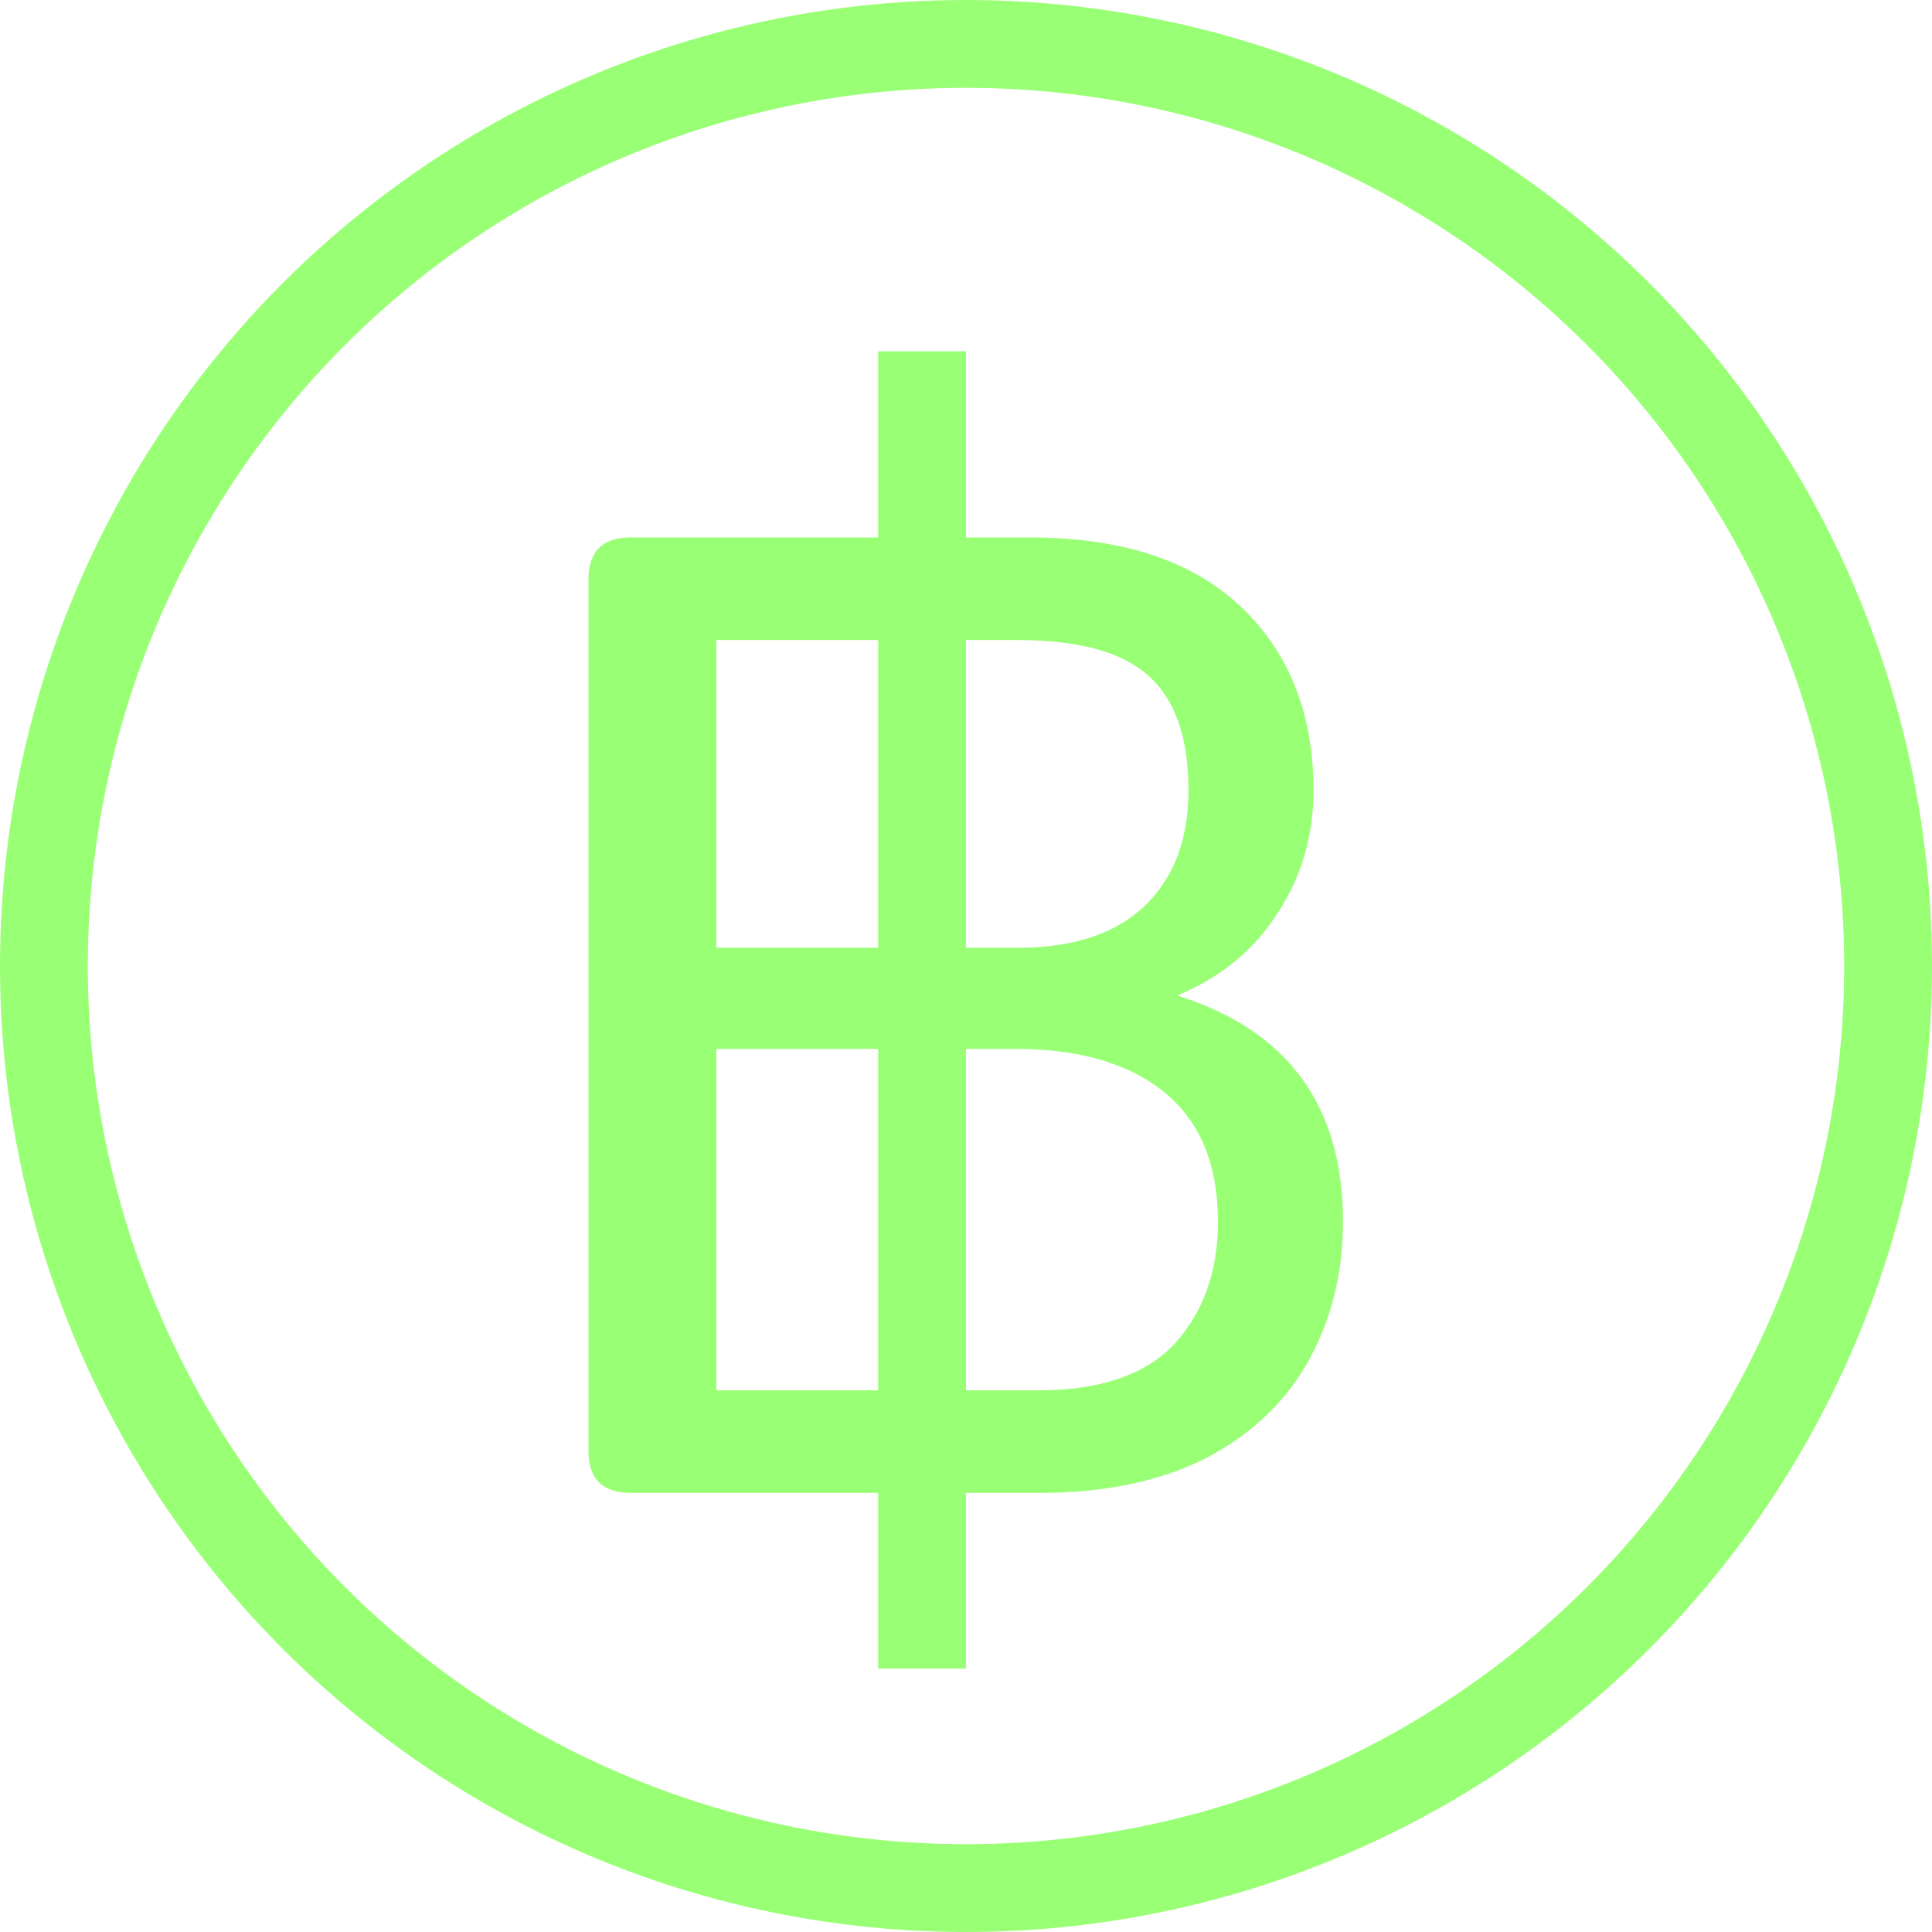 <svg width="22" height="22" viewBox="0 0 22 22" fill="none" xmlns="http://www.w3.org/2000/svg">
<circle cx="11" cy="11" r="10.5" stroke="#99FF75"/>
<path d="M7.181 17C6.861 17 6.701 16.84 6.701 16.52V6.6C6.701 6.28 6.861 6.12 7.181 6.12H11.725C12.77 6.12 13.57 6.381 14.125 6.904C14.68 7.427 14.957 8.125 14.957 9C14.957 9.523 14.818 9.992 14.541 10.408C14.274 10.824 13.896 11.133 13.405 11.336C14.664 11.731 15.293 12.589 15.293 13.912C15.293 14.488 15.165 15.011 14.909 15.48C14.653 15.949 14.264 16.323 13.741 16.6C13.218 16.867 12.584 17 11.837 17H7.181ZM11.597 10.792C12.216 10.792 12.69 10.637 13.021 10.328C13.362 10.008 13.533 9.565 13.533 9C13.533 8.392 13.378 7.955 13.069 7.688C12.77 7.421 12.274 7.288 11.581 7.288H8.157V10.792H11.597ZM11.821 15.832C12.525 15.832 13.042 15.656 13.373 15.304C13.704 14.941 13.869 14.477 13.869 13.912C13.869 13.261 13.666 12.771 13.261 12.44C12.856 12.109 12.29 11.944 11.565 11.944H8.157V15.832H11.821Z" fill="#99FF75"/>
<line x1="10.5" y1="4" x2="10.5" y2="19" stroke="#99FF75"/>
</svg>
